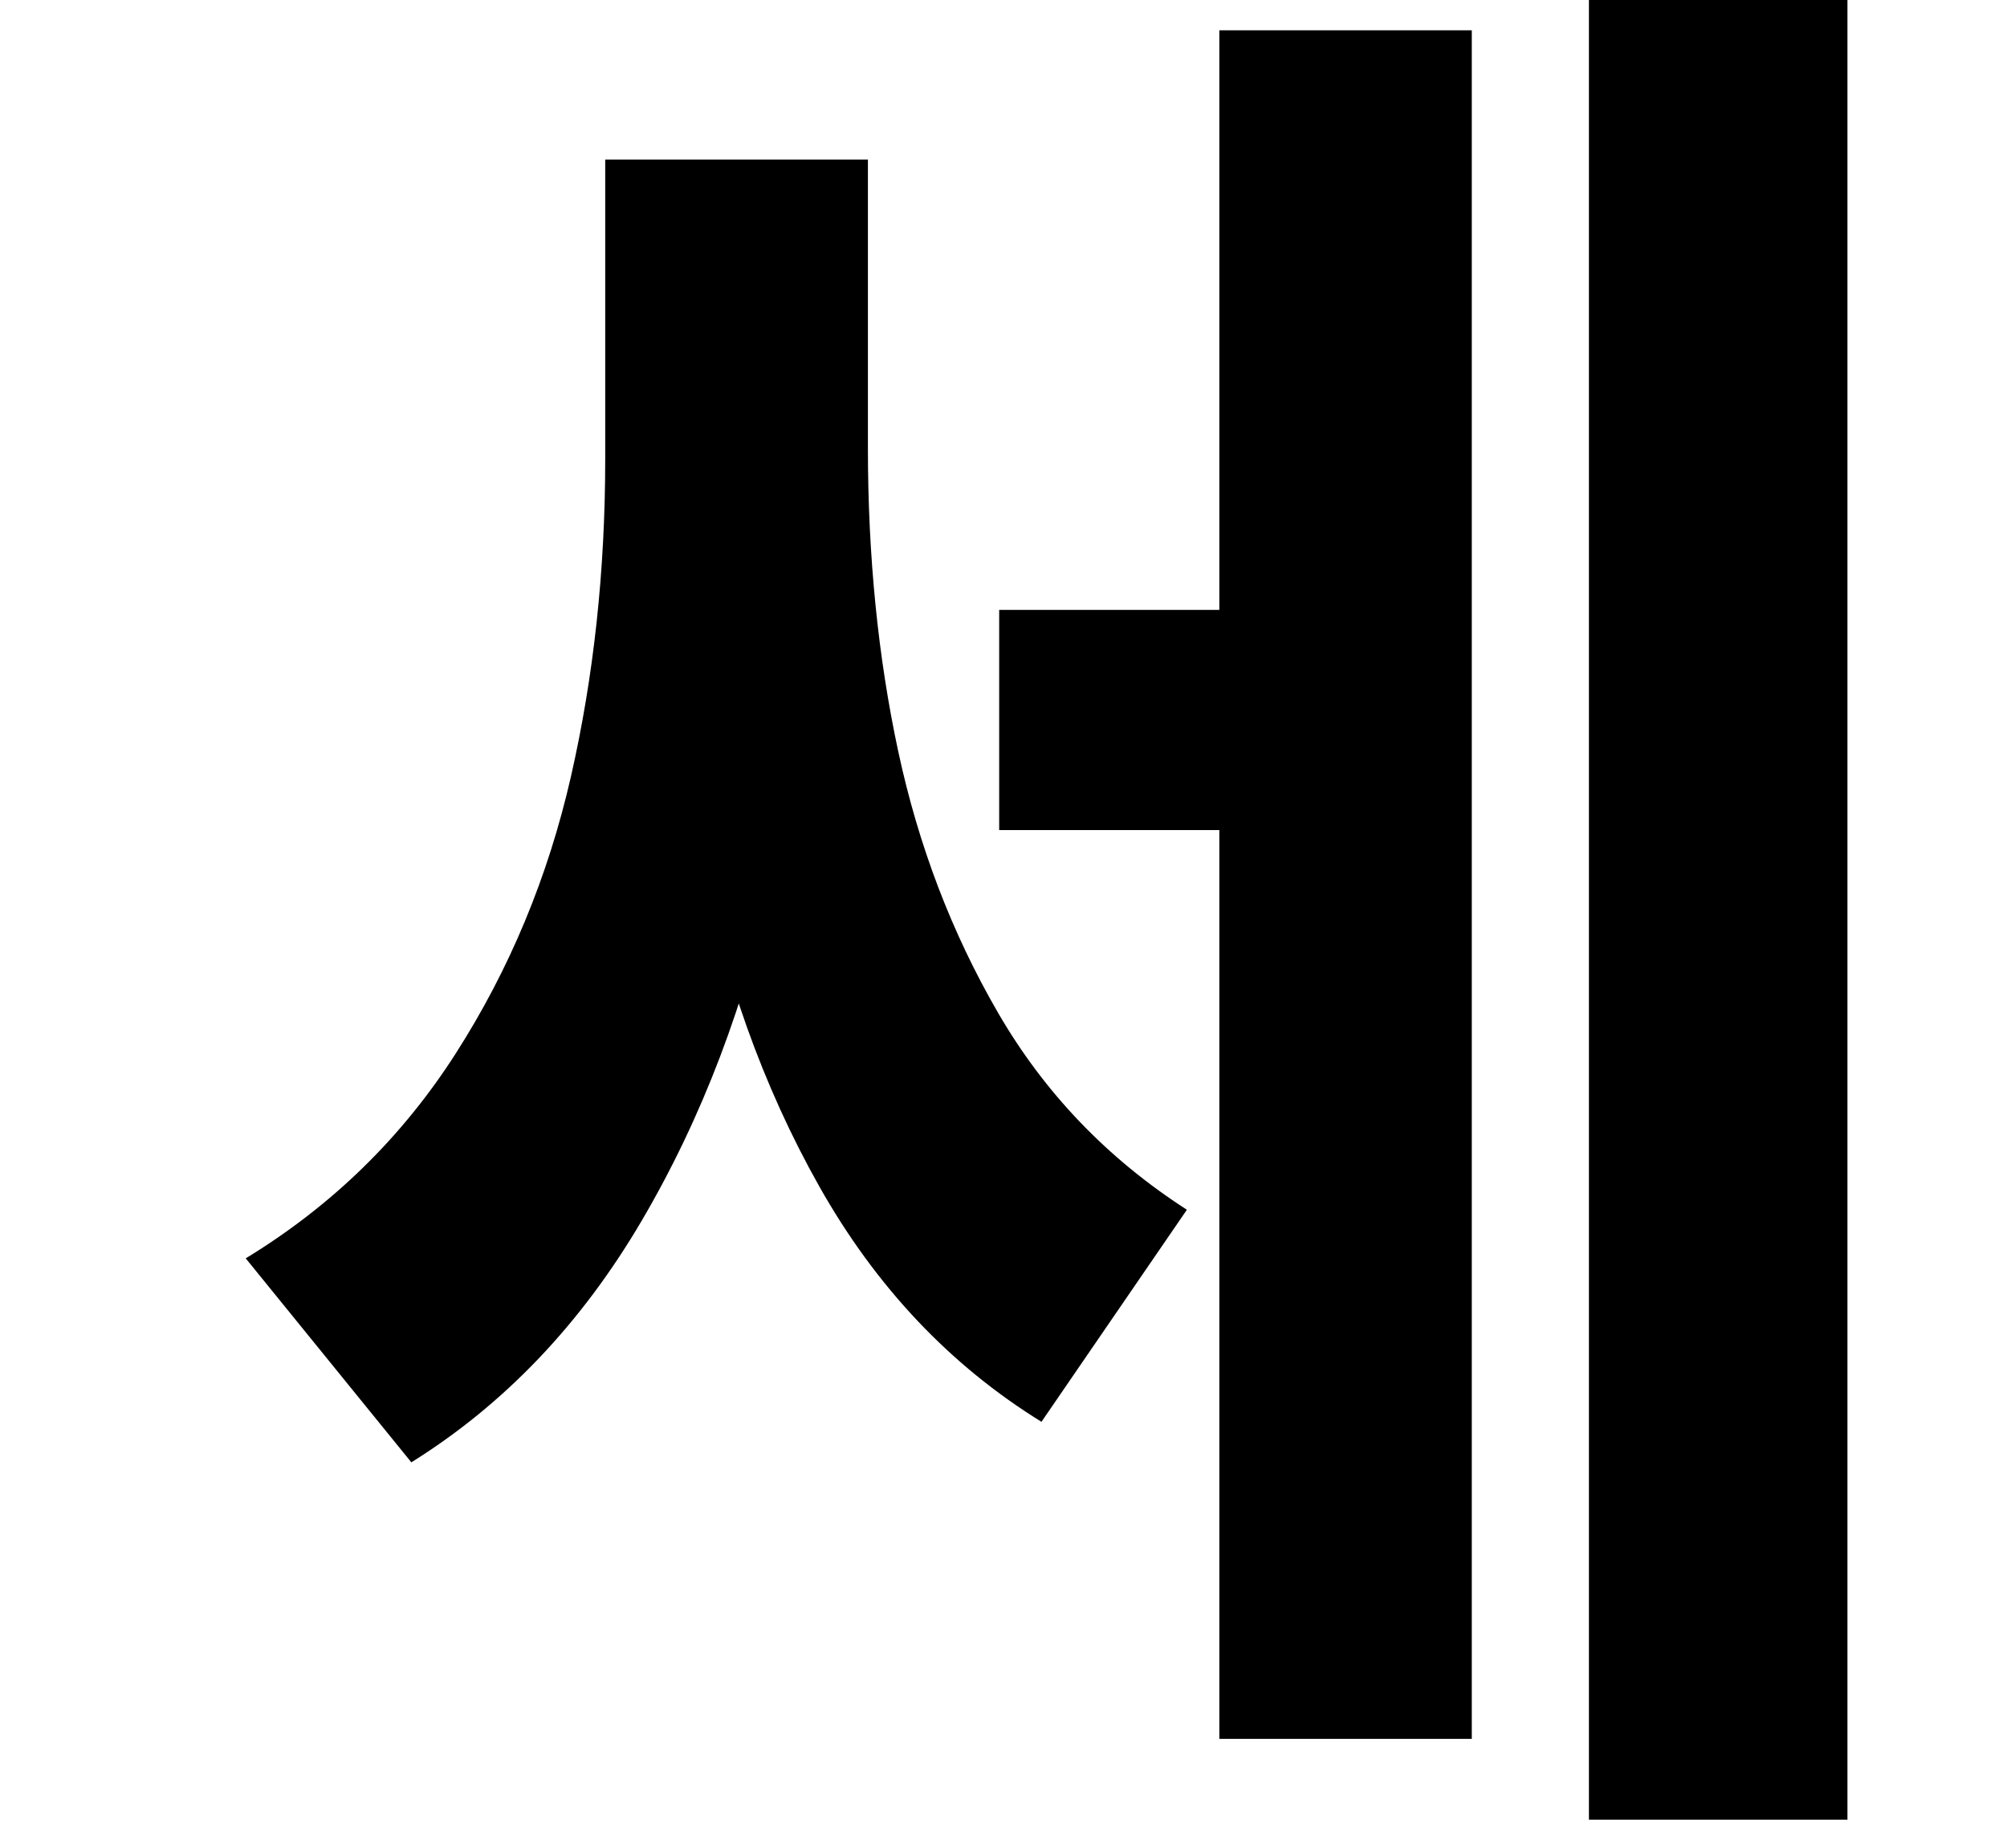 <?xml version="1.0" encoding="UTF-8"?><svg id="Layer_1" xmlns="http://www.w3.org/2000/svg" viewBox="0 0 149.06 137.28"><path d="M60.56,11.85v22.2c0,10.9-1.03,21.15-3.08,30.75-2.05,9.6-5.33,18.22-9.83,25.88s-10.2,13.63-17.1,17.93l-12.3-15.15c6.4-3.9,11.6-8.97,15.6-15.22,4-6.25,6.85-13.1,8.55-20.55,1.7-7.45,2.55-15.32,2.55-23.62V11.85h15.6ZM64.46,11.85v21.45c0,8,.75,15.5,2.25,22.5,1.5,7,3.97,13.48,7.42,19.43s8.12,10.82,14.02,14.62l-10.8,15.75c-6.8-4.2-12.3-10.03-16.5-17.48-4.2-7.45-7.18-15.8-8.92-25.05-1.75-9.25-2.62-19.17-2.62-29.78V11.85h15.15ZM96.11,45.3v16.35h-21.9v-16.35h21.9ZM109.31,2.25v126.9h-18.75V2.25h18.75ZM137.21,0v135.15h-19.2V0h19.2Z" style="stroke-width:0px;"/></svg>